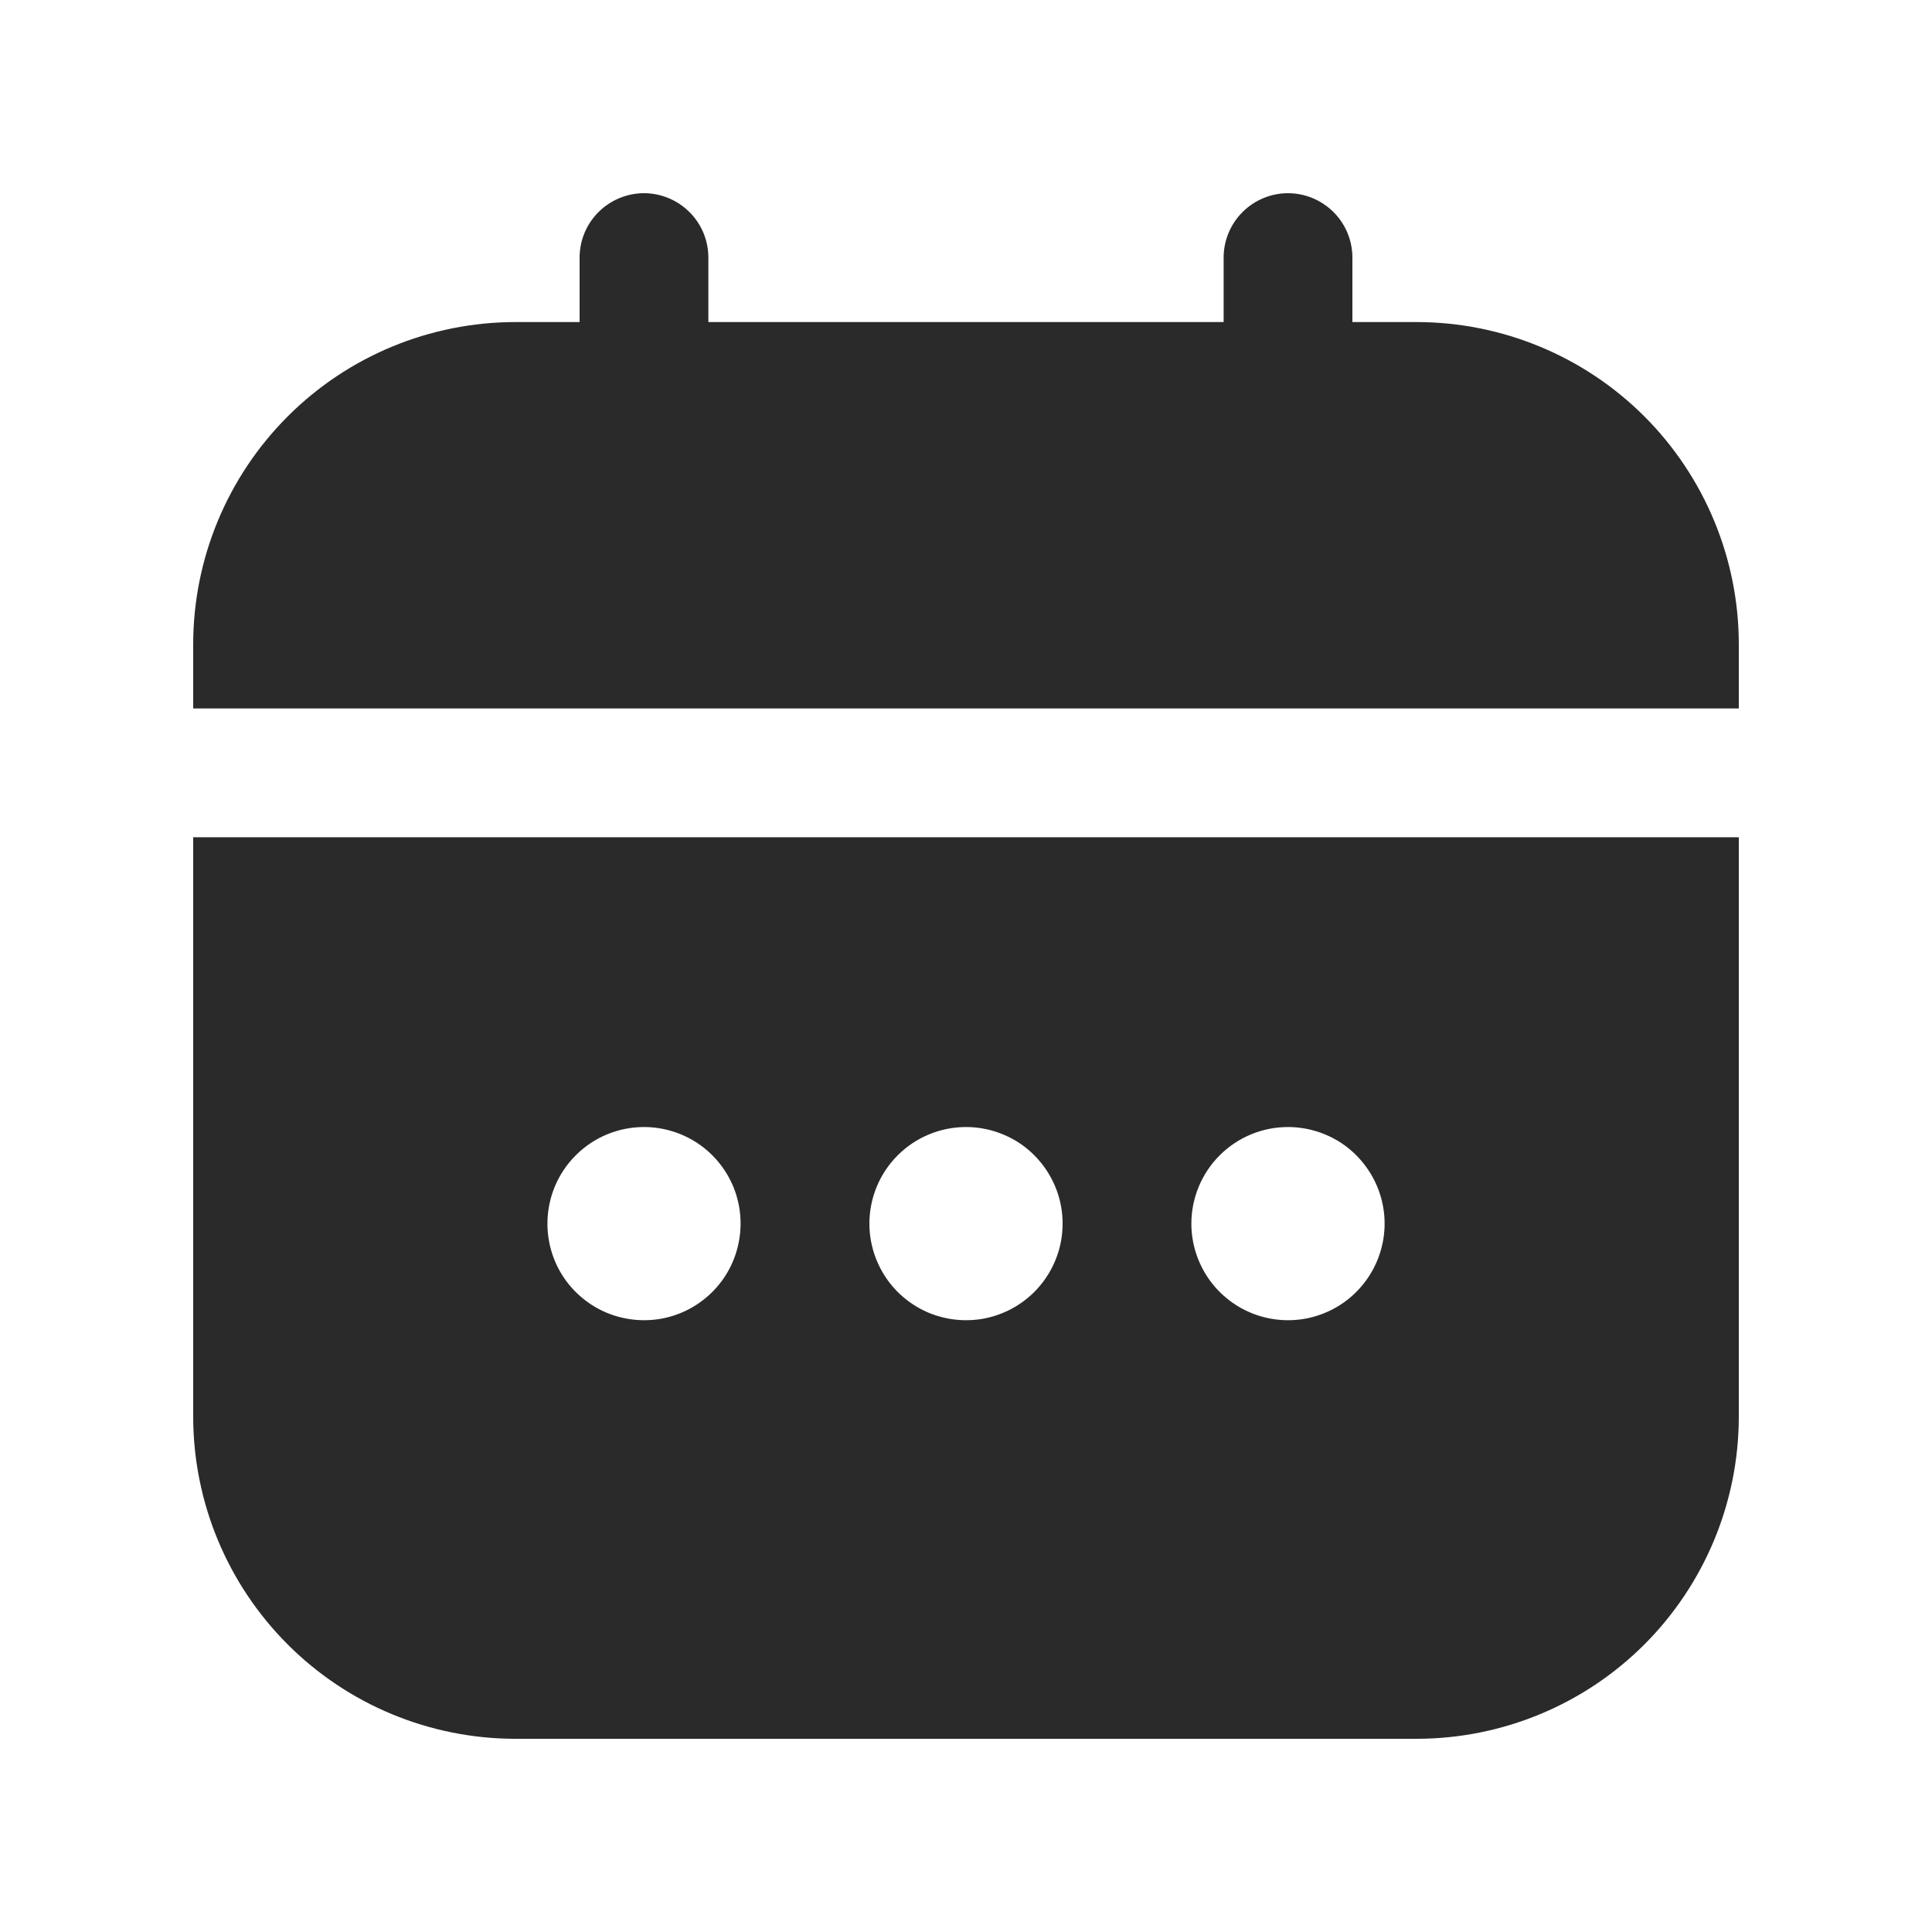 <svg width="20" height="20" viewBox="0 0 20 20" fill="none" xmlns="http://www.w3.org/2000/svg">
<path d="M2 14.667C2.001 15.551 2.353 16.398 2.978 17.023C3.602 17.648 4.45 17.999 5.333 18H14.667C15.55 17.999 16.398 17.648 17.023 17.023C17.647 16.398 17.999 15.551 18 14.667V8.667H2V14.667ZM13.333 11.667C13.531 11.667 13.724 11.726 13.889 11.835C14.053 11.945 14.181 12.102 14.257 12.284C14.333 12.467 14.353 12.668 14.314 12.862C14.275 13.056 14.18 13.234 14.04 13.374C13.901 13.514 13.722 13.609 13.528 13.648C13.334 13.686 13.133 13.666 12.951 13.591C12.768 13.515 12.612 13.387 12.502 13.223C12.392 13.058 12.333 12.865 12.333 12.667C12.333 12.402 12.439 12.147 12.626 11.96C12.814 11.772 13.068 11.667 13.333 11.667ZM10 11.667C10.198 11.667 10.391 11.726 10.556 11.835C10.72 11.945 10.848 12.102 10.924 12.284C11 12.467 11.019 12.668 10.981 12.862C10.942 13.056 10.847 13.234 10.707 13.374C10.567 13.514 10.389 13.609 10.195 13.648C10.001 13.686 9.8 13.666 9.617 13.591C9.435 13.515 9.278 13.387 9.169 13.223C9.059 13.058 9 12.865 9 12.667C9 12.402 9.105 12.147 9.293 11.96C9.48 11.772 9.735 11.667 10 11.667ZM6.667 11.667C6.864 11.667 7.058 11.726 7.222 11.835C7.387 11.945 7.515 12.102 7.591 12.284C7.666 12.467 7.686 12.668 7.647 12.862C7.609 13.056 7.514 13.234 7.374 13.374C7.234 13.514 7.056 13.609 6.862 13.648C6.668 13.686 6.467 13.666 6.284 13.591C6.101 13.515 5.945 13.387 5.835 13.223C5.725 13.058 5.667 12.865 5.667 12.667C5.667 12.402 5.772 12.147 5.96 11.96C6.147 11.772 6.401 11.667 6.667 11.667Z" fill="#2A2A2A"/>
<path d="M14.667 3.334H14V2.667C14 2.49 13.93 2.321 13.805 2.196C13.68 2.071 13.51 2 13.333 2C13.156 2 12.987 2.071 12.862 2.196C12.737 2.321 12.667 2.49 12.667 2.667V3.334H7.333V2.667C7.333 2.49 7.263 2.321 7.138 2.196C7.013 2.071 6.843 2 6.667 2C6.49 2 6.32 2.071 6.195 2.196C6.07 2.321 6 2.49 6 2.667V3.334H5.333C4.45 3.335 3.602 3.686 2.978 4.311C2.353 4.936 2.001 5.783 2 6.667L2 7.334H18V6.667C17.999 5.783 17.647 4.936 17.023 4.311C16.398 3.686 15.55 3.335 14.667 3.334Z" fill="#2A2A2A"/>
</svg>
